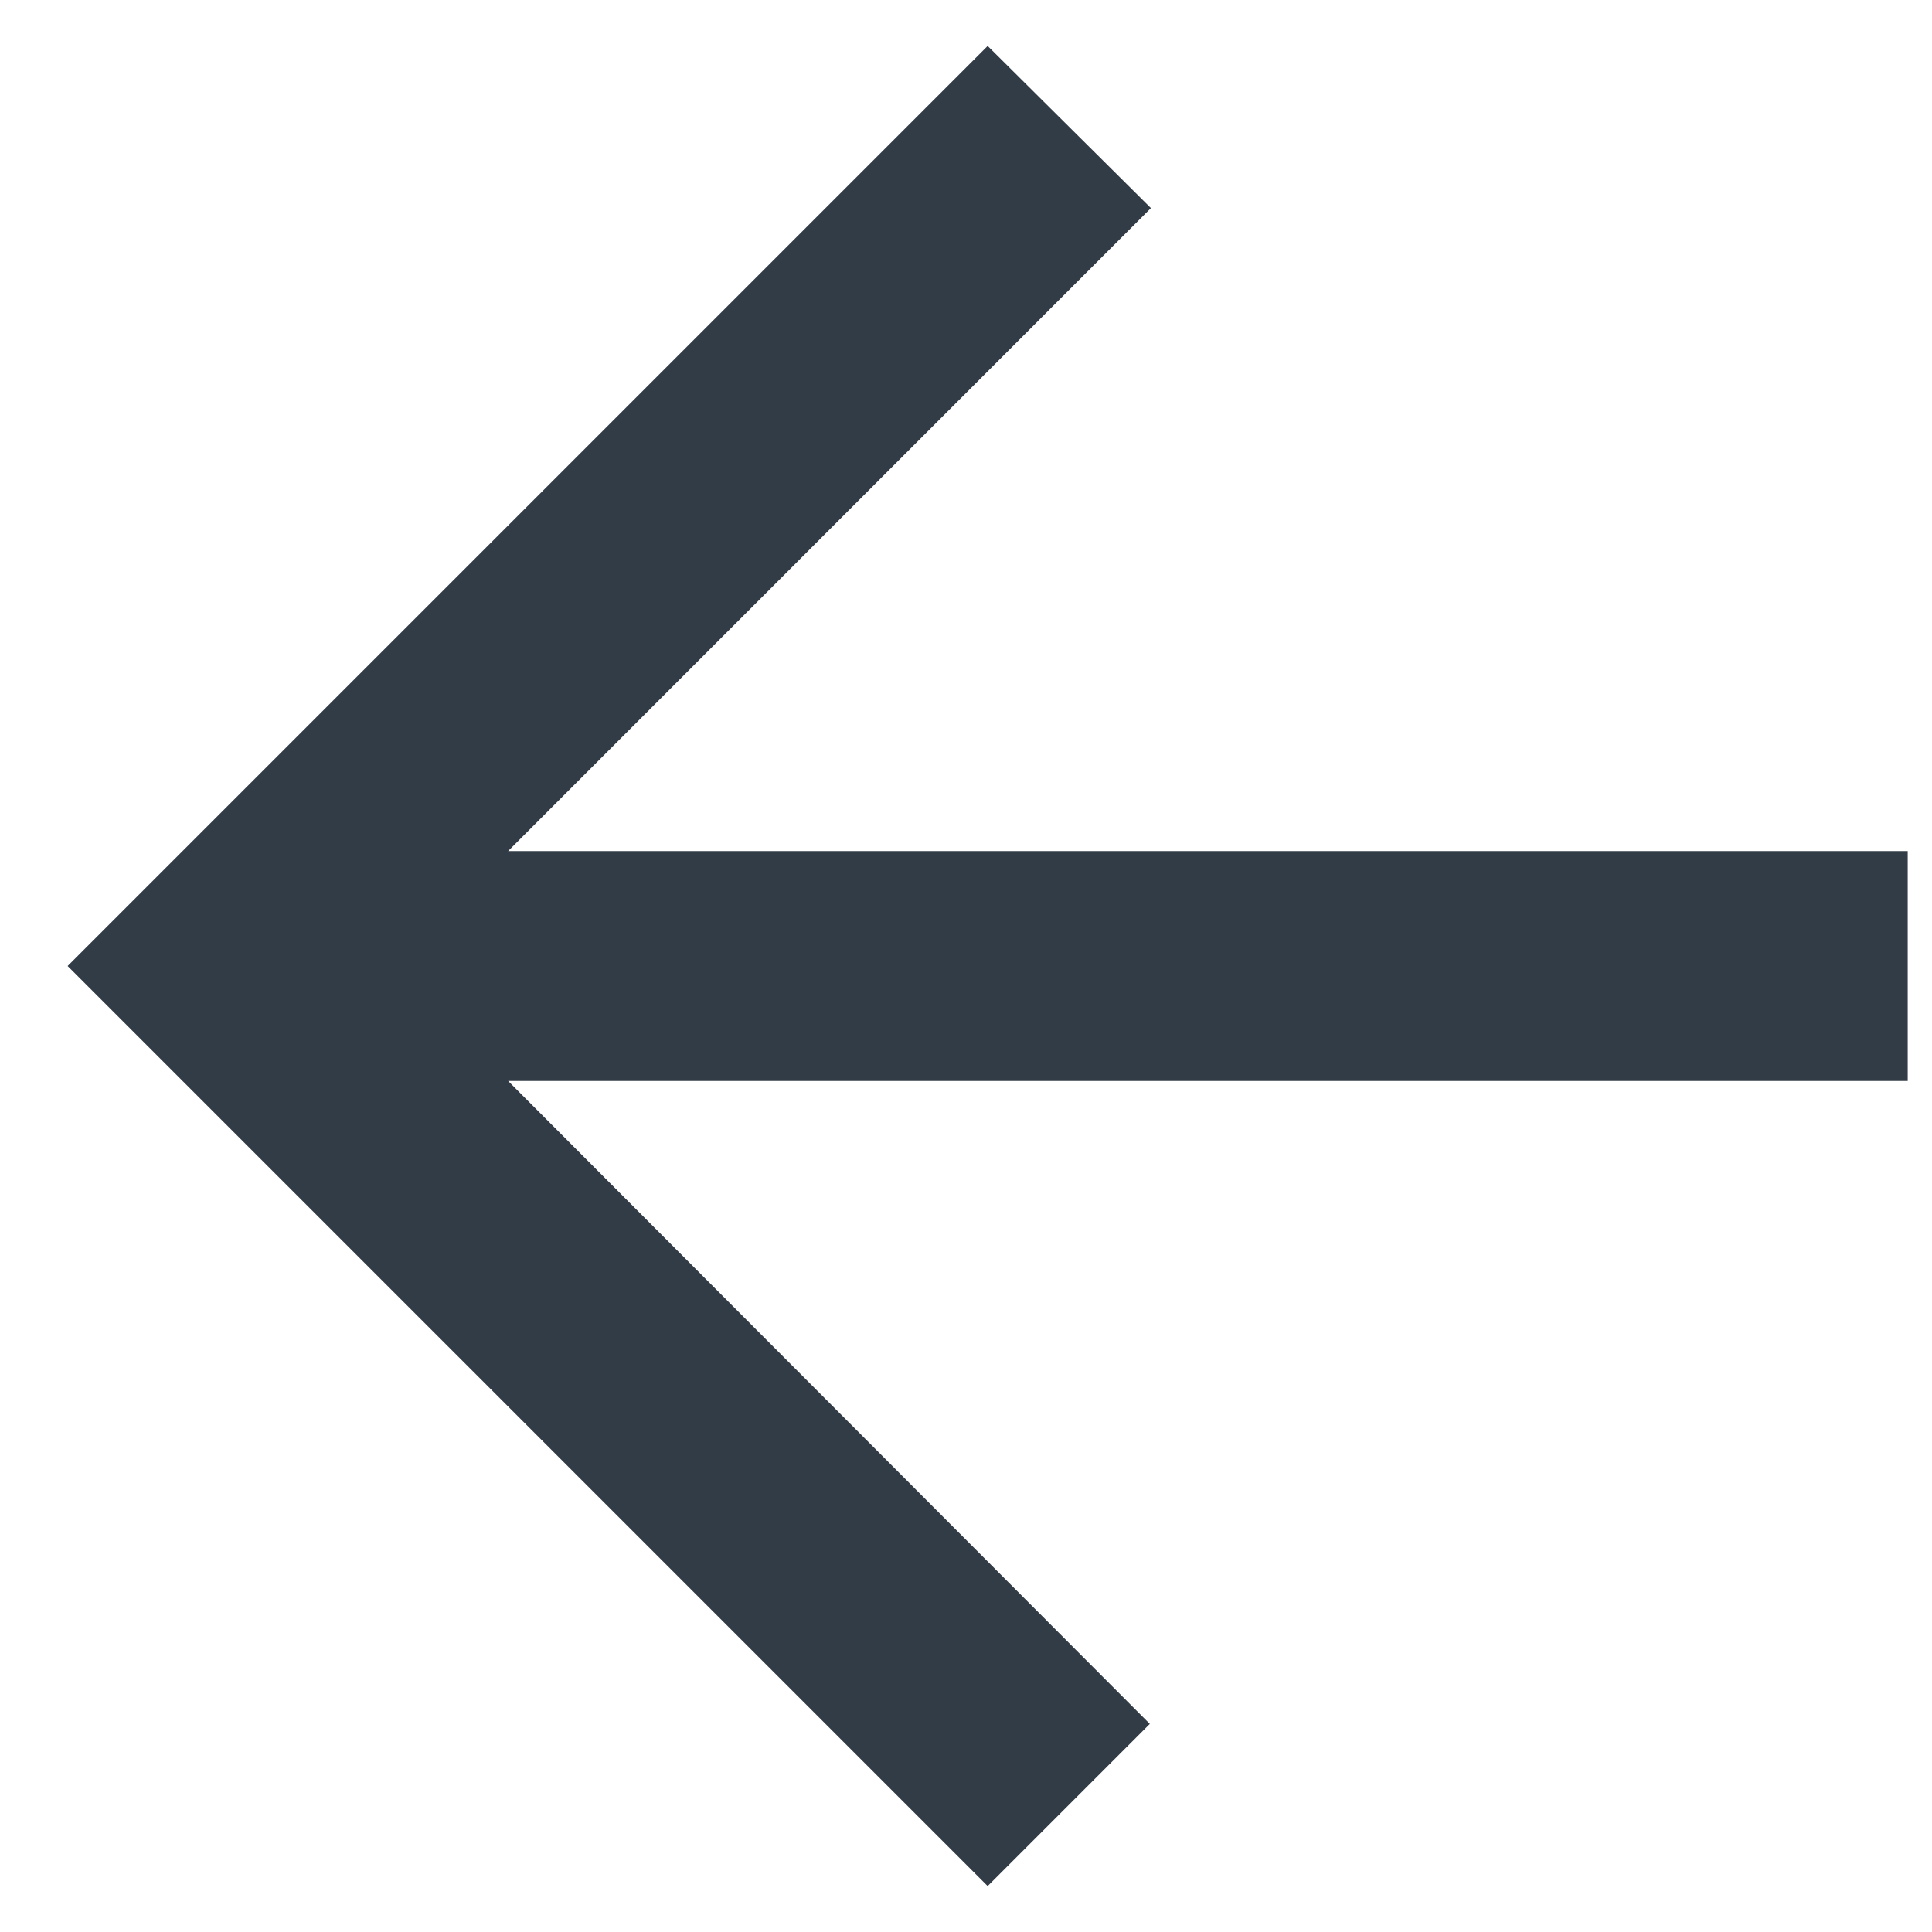 <svg width="14" height="14" viewBox="0 0 14 14" fill="#323C47" xmlns="http://www.w3.org/2000/svg">
<path d="M13.824 6.167H3.682L8.34 1.508L7.157 0.333L0.49 7L7.157 13.667L8.332 12.492L3.682 7.833H13.824V6.167Z" fill="#323C47"/>
</svg>
